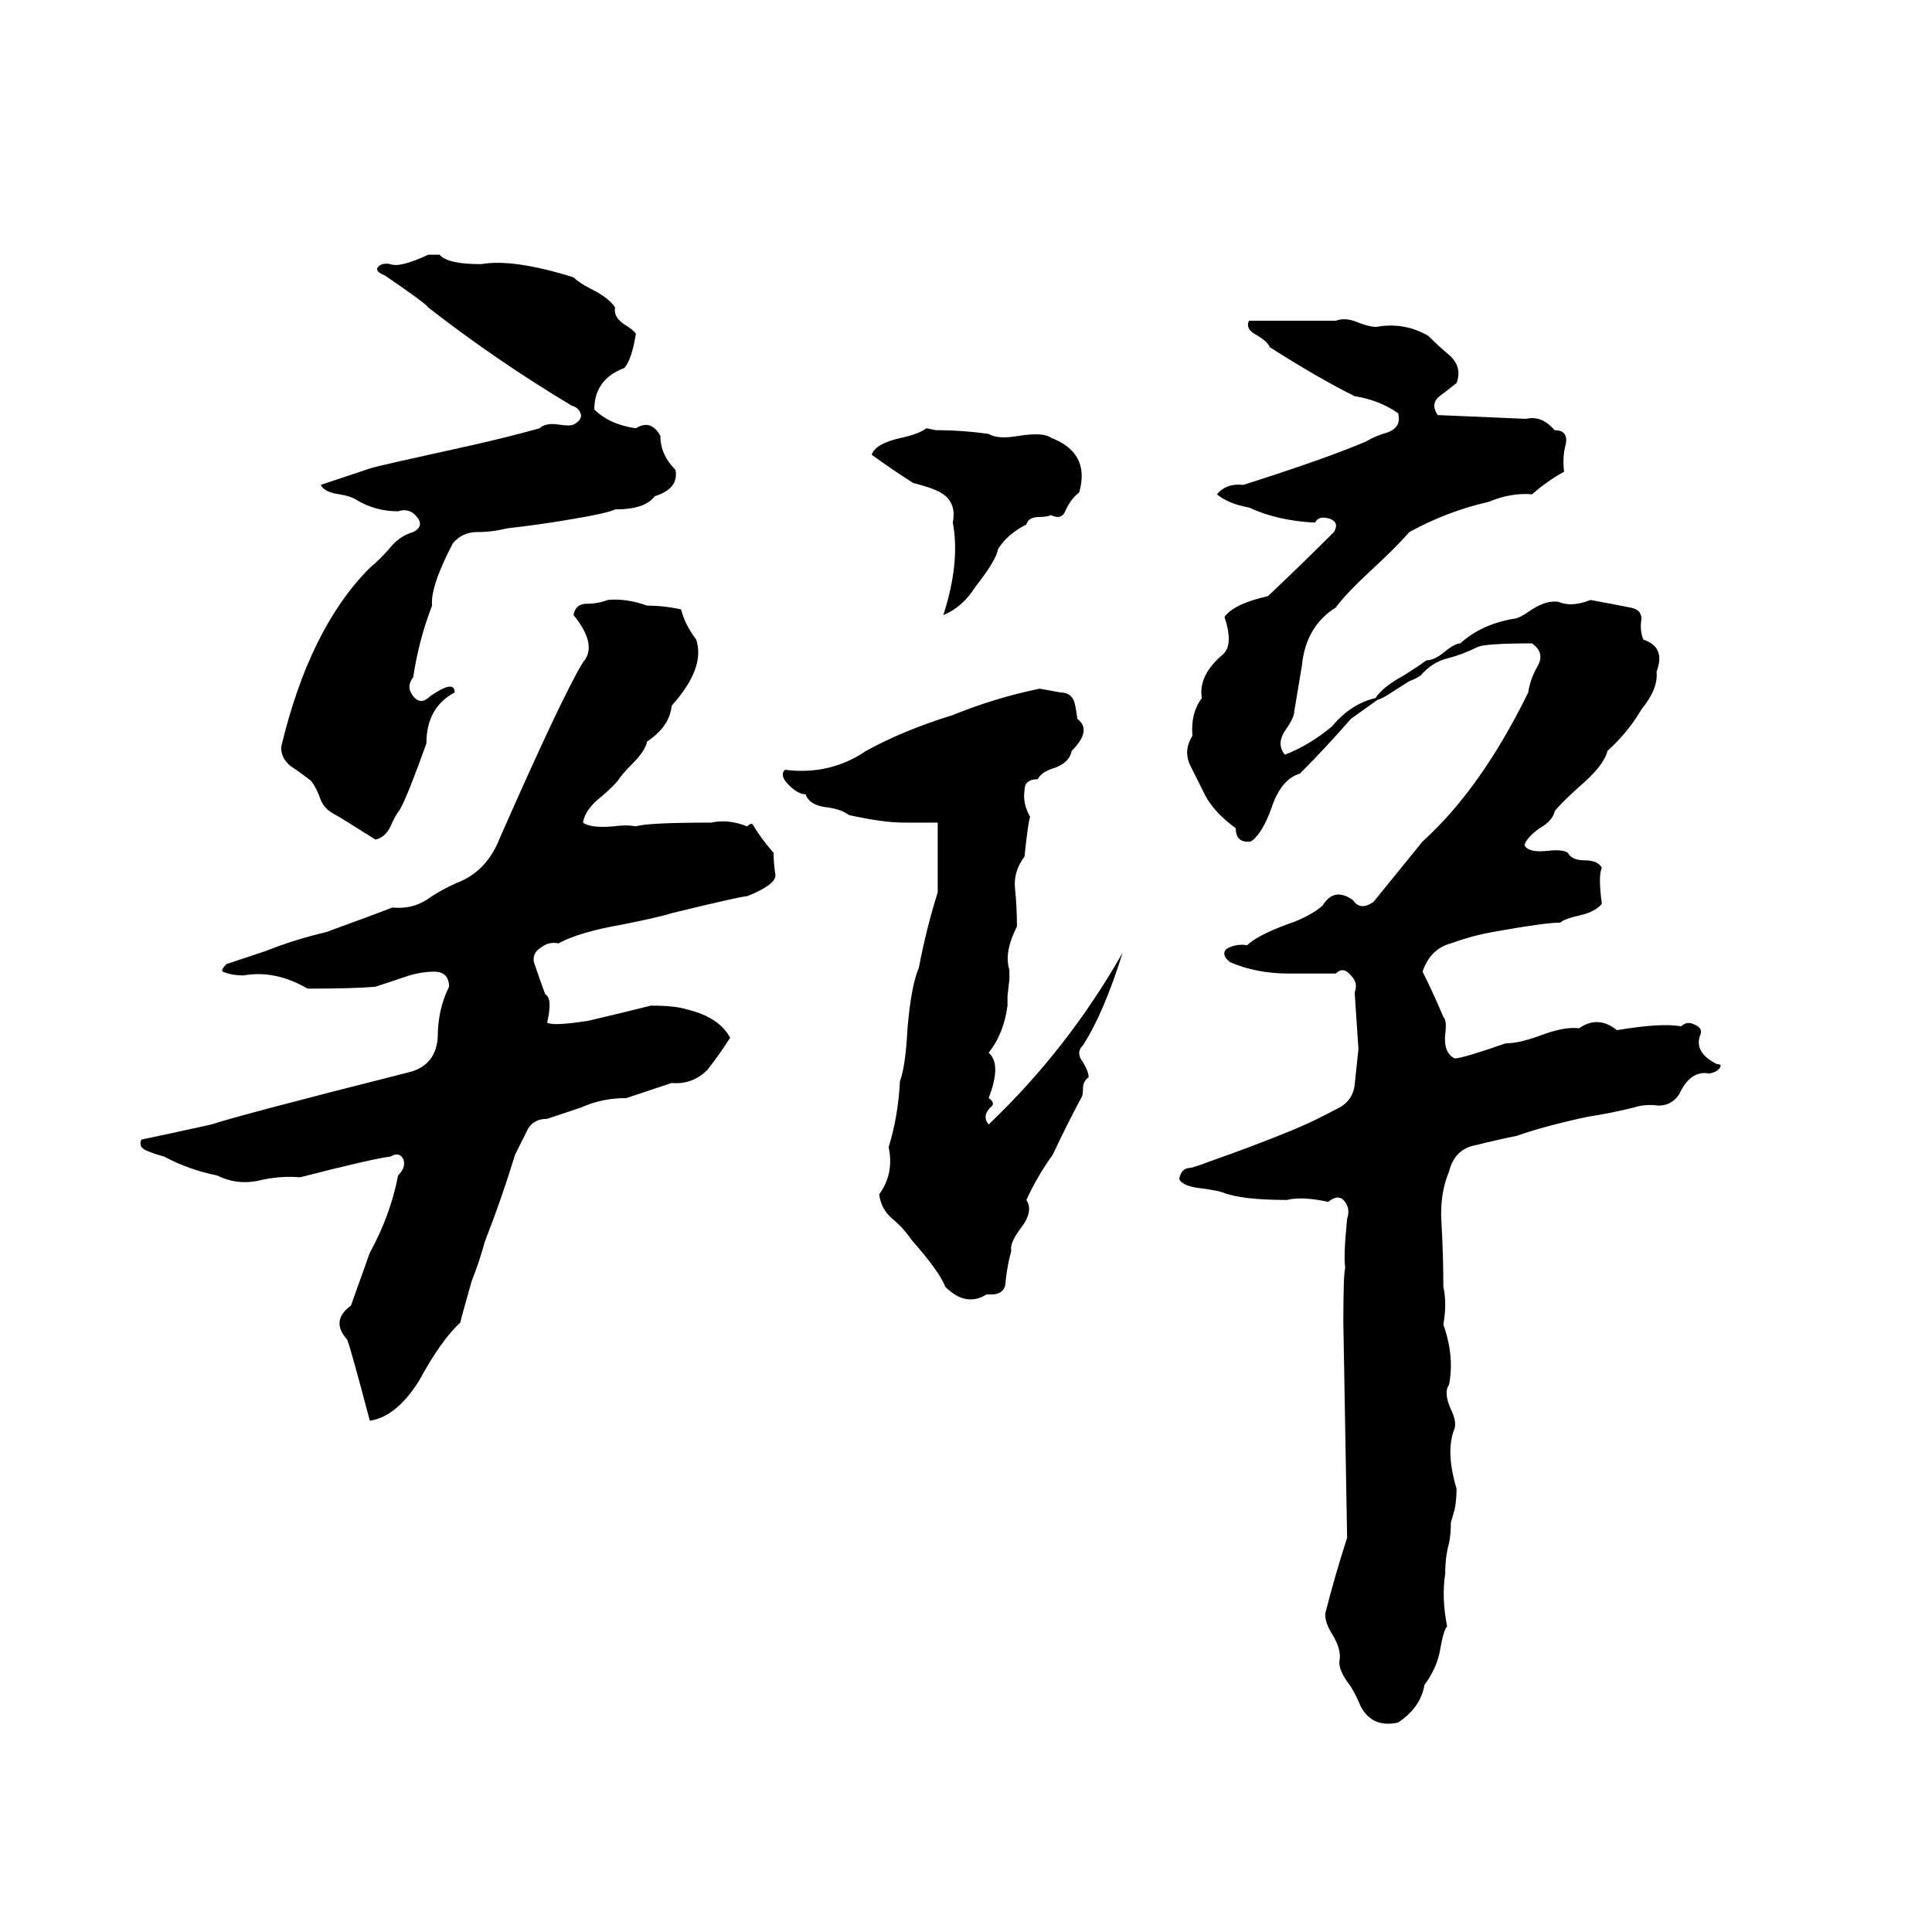 <svg xmlns="http://www.w3.org/2000/svg" viewBox="0 -800 1024 1024">
	<path fill="#000000" d="M227 -665H233Q237 -660 255 -660Q272 -663 304 -653Q307 -650 313 -647Q323 -642 326 -637Q325 -632 331 -628Q336 -625 337 -623Q335 -610 331 -605Q315 -599 315 -583Q323 -575 337 -573Q345 -578 350 -569Q350 -559 358 -551Q360 -541 347 -537Q342 -530 326 -530Q322 -528 304 -525Q287 -522 269 -520Q261 -518 253 -518Q245 -518 240 -512Q228 -489 229 -479Q222 -461 219 -441Q215 -436 219 -431Q223 -426 228 -431Q241 -440 241 -433Q226 -425 226 -406Q216 -378 212 -371Q209 -367 207 -362Q204 -356 199 -355Q180 -367 178 -368Q172 -371 170 -376Q168 -382 165 -386Q160 -390 154 -394Q149 -398 149 -404Q164 -467 196 -499Q202 -504 207 -510Q212 -516 219 -518Q225 -521 221 -526Q217 -531 211 -529Q199 -529 189 -535Q186 -537 180 -538Q172 -539 170 -543L197 -552Q200 -553 250 -564Q268 -568 286 -573Q289 -576 296 -575Q302 -574 304 -575Q308 -577 308 -580Q307 -584 303 -585Q263 -609 227 -637Q226 -639 204 -654Q199 -656 200 -658Q202 -661 207 -660Q212 -658 227 -665ZM662 -630H664Q686 -630 708 -630Q713 -632 720 -629Q728 -626 731 -627Q745 -629 757 -622Q762 -617 769 -611Q775 -605 772 -597Q767 -593 763 -590Q758 -586 762 -580Q786 -579 809 -578Q817 -580 824 -572Q831 -572 830 -565Q828 -558 829 -550Q820 -545 812 -538Q801 -539 789 -534Q767 -529 747 -518Q740 -510 727 -498Q713 -485 708 -478Q692 -468 690 -447Q688 -435 686 -423Q686 -420 682 -414Q676 -406 681 -400Q694 -405 706 -415Q716 -427 729 -430Q733 -436 744 -442Q752 -447 756 -450Q760 -450 765 -454Q771 -459 774 -459Q785 -469 802 -472Q805 -472 812 -477Q820 -482 826 -481Q833 -478 843 -482Q854 -480 864 -478Q870 -477 870 -472Q869 -466 871 -461Q883 -457 878 -444Q879 -435 870 -424Q863 -412 852 -402Q850 -394 837 -383Q827 -374 824 -370Q823 -365 816 -361Q809 -356 808 -352Q810 -348 820 -349Q828 -350 831 -348Q833 -344 840 -344Q847 -344 849 -340Q847 -336 849 -321Q846 -317 838 -315Q829 -313 827 -311Q819 -311 791 -306Q780 -304 769 -300Q758 -297 754 -285Q760 -273 765 -261Q767 -259 766 -252Q765 -242 771 -239Q775 -239 798 -247Q805 -247 816 -251Q829 -256 837 -255Q847 -262 857 -254Q881 -258 891 -256Q894 -259 898 -257Q903 -255 901 -251Q898 -242 910 -236Q912 -236 912 -235Q911 -232 906 -231Q896 -233 890 -220Q886 -214 879 -214Q872 -215 866 -213Q854 -210 841 -208Q818 -203 804 -198Q794 -196 782 -193Q771 -191 768 -179Q763 -167 764 -152Q765 -135 765 -118Q767 -109 765 -98Q771 -81 768 -66Q765 -62 769 -53Q772 -47 771 -43Q766 -31 772 -11Q772 -5 771 0L769 7Q769 13 768 18Q766 25 766 34Q764 47 767 62Q765 64 763 76Q761 85 755 93Q753 105 741 113Q727 116 721 104Q719 99 716 94Q709 85 710 80Q711 74 706 66Q701 58 703 53Q707 37 714 15L712 -99Q712 -125 713 -128Q712 -134 714 -154Q716 -160 712 -164Q709 -167 704 -163Q690 -166 682 -164Q658 -164 648 -168Q645 -169 638 -170Q627 -171 625 -175Q626 -181 631 -181Q635 -182 640 -184Q663 -192 685 -201Q697 -206 708 -212Q717 -216 718 -225Q719 -235 720 -244Q719 -259 718 -274Q720 -279 716 -283Q712 -288 708 -284Q696 -284 683 -284Q666 -284 652 -290Q647 -294 650 -297Q655 -300 661 -299Q666 -304 682 -310Q694 -314 701 -320Q707 -330 717 -323Q721 -317 728 -322Q741 -338 754 -354Q785 -382 810 -433Q811 -440 815 -447Q819 -454 812 -459Q787 -459 783 -457Q775 -453 767 -451Q759 -449 753 -442Q750 -440 747 -439L736 -432Q733 -430 730 -429Q723 -424 716 -419Q703 -404 689 -390Q679 -387 674 -372Q669 -358 663 -354Q655 -353 655 -361Q644 -369 639 -378Q635 -386 631 -394Q627 -402 632 -410Q631 -422 637 -430Q635 -442 648 -453Q654 -458 649 -473Q654 -480 672 -484Q690 -501 707 -518Q710 -523 705 -525Q699 -527 697 -523Q677 -524 662 -531Q651 -533 645 -538Q650 -544 659 -543Q703 -557 724 -566Q729 -569 736 -571Q743 -574 741 -581Q731 -588 718 -590Q698 -600 673 -616Q672 -619 665 -623Q660 -626 662 -630ZM491 -573L496 -572Q510 -572 524 -570Q529 -567 540 -569Q553 -571 557 -568Q578 -560 572 -539Q568 -536 565 -530Q563 -524 557 -527Q555 -526 551 -526Q545 -526 544 -522Q534 -517 529 -509Q528 -503 517 -489Q510 -478 500 -474Q509 -502 505 -523Q507 -533 500 -538Q496 -541 484 -544Q473 -551 462 -559Q464 -565 478 -568Q487 -570 491 -573ZM396 -325Q393 -325 356 -316Q350 -314 330 -310Q307 -306 296 -300Q291 -301 287 -298Q282 -295 283 -290Q286 -281 289 -273Q293 -271 290 -258Q293 -256 312 -259Q329 -263 345 -267Q358 -267 364 -265Q381 -261 387 -250Q382 -242 375 -233Q367 -225 356 -226Q344 -222 332 -218Q319 -218 308 -213Q299 -210 290 -207Q282 -207 279 -200Q276 -194 273 -188Q266 -165 257 -142Q254 -131 250 -121Q244 -100 244 -99Q234 -90 222 -68Q210 -49 196 -47Q186 -85 184 -90Q175 -100 186 -108Q191 -122 196 -136Q207 -156 211 -177Q215 -181 214 -185Q212 -190 207 -187Q198 -186 159 -176Q148 -177 136 -174Q125 -172 115 -177Q100 -180 87 -187Q83 -188 78 -190Q73 -192 75 -196Q94 -200 112 -204Q127 -209 218 -232Q231 -236 232 -250Q232 -265 238 -277Q238 -285 230 -285Q224 -285 217 -283Q208 -280 199 -277Q187 -276 163 -276Q146 -286 129 -283Q123 -283 118 -285Q117 -286 120 -289L141 -296Q156 -302 173 -306Q203 -317 208 -319Q218 -318 226 -323Q233 -328 242 -332Q258 -338 265 -356Q298 -431 309 -449Q317 -458 304 -474Q305 -480 311 -480Q317 -480 322 -482Q332 -483 343 -479Q352 -479 361 -477Q363 -469 369 -461Q374 -446 356 -426Q355 -415 343 -407Q342 -402 335 -395Q330 -390 328 -387Q326 -384 319 -378Q310 -371 309 -364Q313 -361 325 -362Q332 -363 337 -362Q343 -364 377 -364Q386 -366 396 -362Q398 -364 399 -363Q403 -356 410 -348Q410 -343 411 -336Q411 -331 396 -325ZM551 -435L562 -433Q567 -433 569 -429Q570 -427 571 -419Q579 -413 568 -402Q567 -396 559 -393Q552 -391 550 -387Q543 -387 543 -381Q542 -374 546 -367Q545 -365 543 -346Q537 -338 538 -329Q539 -319 539 -309Q532 -295 535 -286Q535 -283 535 -281L534 -272Q534 -269 534 -267Q532 -252 524 -242Q531 -236 524 -218Q527 -216 526 -214Q520 -209 524 -204Q566 -244 595 -295Q585 -263 574 -246Q570 -242 574 -237Q577 -232 577 -229Q574 -227 574 -223Q574 -219 573 -218Q565 -203 558 -188Q550 -177 544 -164Q548 -158 541 -149Q535 -141 536 -137Q534 -130 533 -121Q533 -113 523 -114Q512 -107 501 -118Q498 -126 483 -143Q479 -149 473 -154Q467 -159 466 -167Q474 -178 471 -192Q476 -208 477 -227Q480 -235 481 -255Q483 -278 487 -287Q491 -308 497 -327Q497 -345 497 -364Q488 -364 479 -364Q468 -364 450 -368Q446 -371 439 -372Q429 -373 427 -379Q423 -379 418 -384Q413 -389 416 -392Q440 -389 459 -402Q479 -413 505 -421Q527 -430 551 -435Z"/>
</svg>